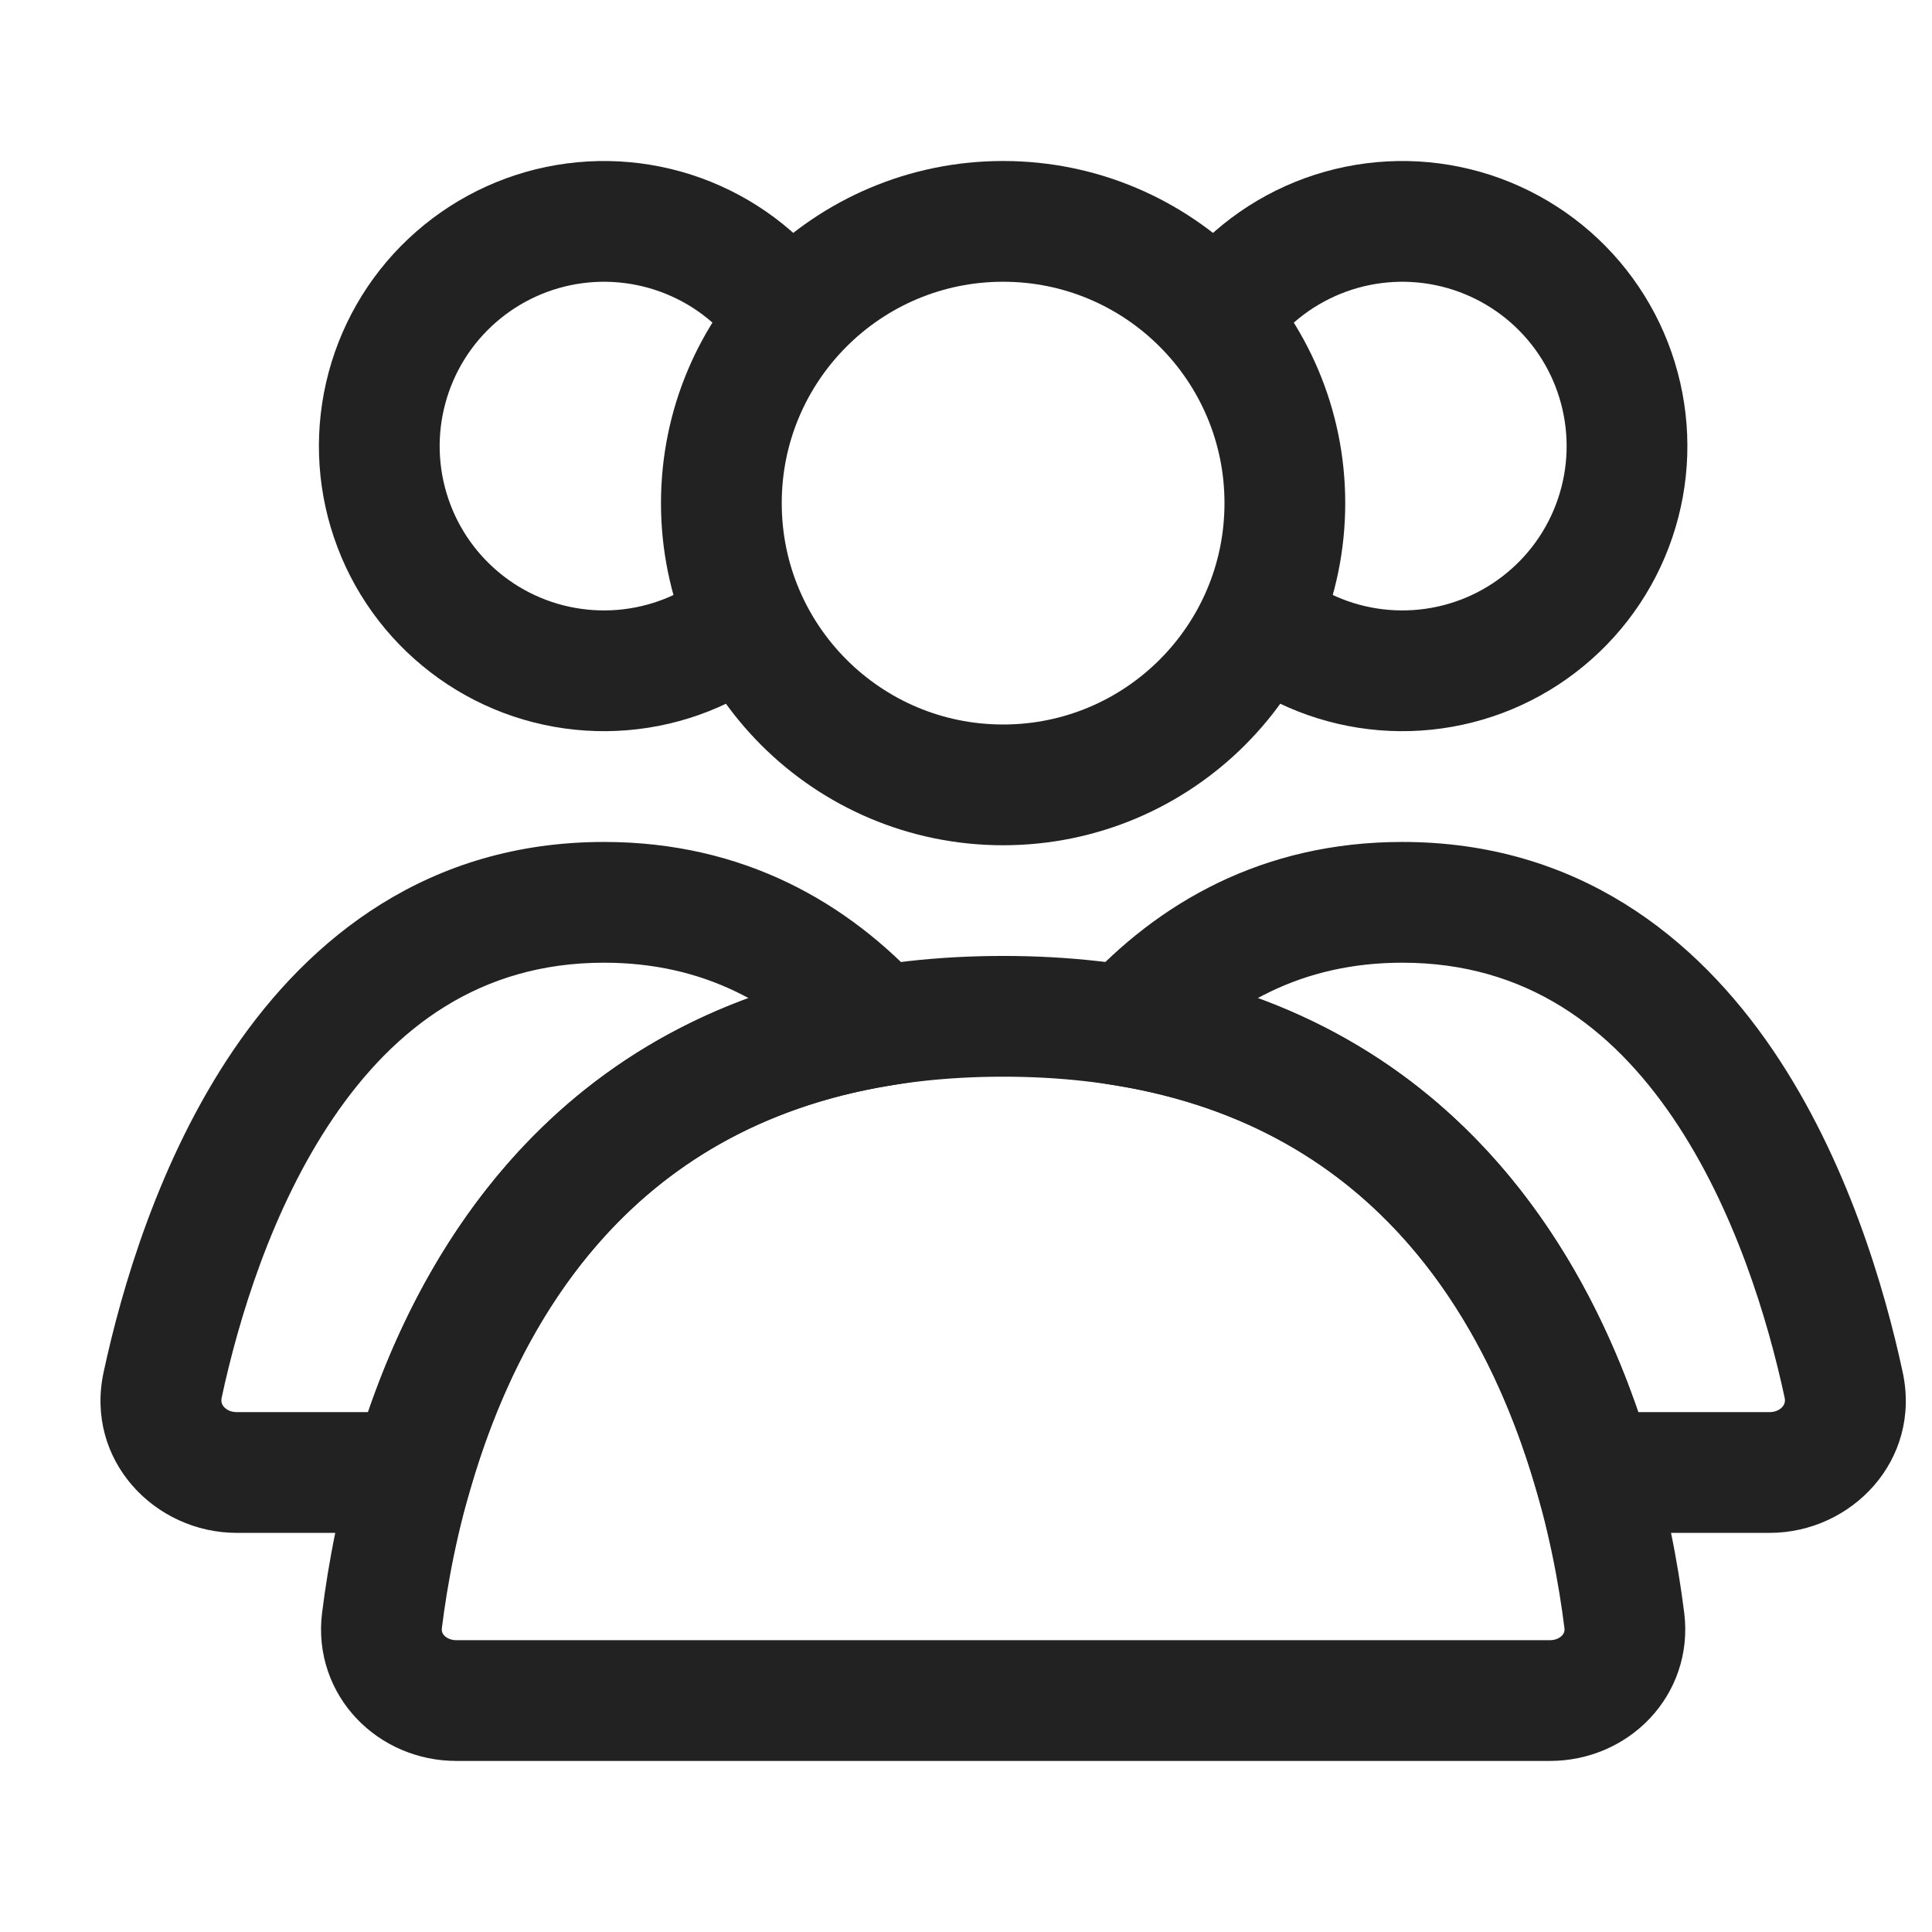 <svg width="24" height="24" viewBox="0 0 24 24" fill="none" xmlns="http://www.w3.org/2000/svg">
<circle cx="12.461" cy="6.25" r="3.5" stroke="#222222" stroke-width="1.5" stroke-linecap="round"/>
<path d="M15.002 4.146C15.278 3.668 15.69 3.282 16.185 3.038C16.68 2.794 17.237 2.702 17.784 2.774C18.332 2.846 18.845 3.079 19.261 3.443C19.676 3.807 19.974 4.286 20.116 4.819C20.259 5.352 20.241 5.916 20.063 6.439C19.886 6.962 19.557 7.42 19.119 7.756C18.681 8.093 18.153 8.291 17.602 8.327C17.052 8.363 16.502 8.235 16.024 7.959" stroke="#222222" stroke-width="1.5"/>
<path d="M9.921 4.146C9.645 3.668 9.233 3.282 8.738 3.038C8.243 2.794 7.686 2.702 7.139 2.774C6.591 2.846 6.078 3.079 5.663 3.443C5.247 3.807 4.95 4.286 4.807 4.819C4.664 5.352 4.682 5.916 4.86 6.439C5.037 6.962 5.366 7.42 5.804 7.756C6.242 8.093 6.77 8.291 7.321 8.327C7.872 8.363 8.421 8.235 8.899 7.959" stroke="#222222" stroke-width="1.5"/>
<path d="M12.462 12.625C18.592 12.625 19.899 17.887 20.178 20.131C20.246 20.679 19.805 21.125 19.253 21.125H5.67C5.118 21.125 4.677 20.679 4.745 20.131C5.024 17.887 6.331 12.625 12.462 12.625Z" stroke="#222222" stroke-width="1.5" stroke-linecap="round"/>
<path d="M22.902 17.203L23.636 17.046V17.046L22.902 17.203ZM14.002 12.747L13.448 12.241L12.517 13.261L13.879 13.487L14.002 12.747ZM19.802 18.292L19.081 18.5L19.238 19.042H19.802V18.292ZM17.42 11.959C18.964 11.959 20.022 12.769 20.78 13.883C21.551 15.017 21.964 16.407 22.169 17.361L23.636 17.046C23.414 16.015 22.95 14.407 22.02 13.039C21.076 11.652 19.606 10.459 17.42 10.459V11.959ZM14.556 13.253C15.258 12.483 16.174 11.959 17.42 11.959V10.459C15.682 10.459 14.383 11.217 13.448 12.241L14.556 13.253ZM13.879 13.487C17.115 14.024 18.485 16.441 19.081 18.5L20.522 18.083C19.853 15.769 18.185 12.682 14.124 12.007L13.879 13.487ZM21.982 17.542H19.802V19.042H21.982V17.542ZM22.169 17.361C22.18 17.41 22.168 17.445 22.142 17.476C22.112 17.51 22.059 17.542 21.982 17.542V19.042C23.001 19.042 23.871 18.139 23.636 17.046L22.169 17.361Z" fill="#222222"/>
<path d="M10.921 12.747L11.044 13.487L12.406 13.261L11.475 12.241L10.921 12.747ZM2.021 17.203L1.287 17.046L2.021 17.203ZM5.121 18.292V19.042H5.685L5.842 18.5L5.121 18.292ZM7.503 11.959C8.749 11.959 9.665 12.483 10.368 13.253L11.475 12.241C10.54 11.217 9.241 10.459 7.503 10.459V11.959ZM2.754 17.361C2.959 16.407 3.372 15.017 4.143 13.883C4.901 12.769 5.959 11.959 7.503 11.959V10.459C5.317 10.459 3.847 11.652 2.903 13.039C1.973 14.407 1.509 16.015 1.287 17.046L2.754 17.361ZM2.942 17.542C2.864 17.542 2.811 17.51 2.781 17.476C2.755 17.445 2.743 17.41 2.754 17.361L1.287 17.046C1.052 18.139 1.922 19.042 2.942 19.042V17.542ZM5.121 17.542H2.942V19.042H5.121V17.542ZM5.842 18.5C6.438 16.441 7.808 14.024 11.044 13.487L10.799 12.007C6.738 12.682 5.07 15.769 4.401 18.083L5.842 18.5Z" fill="#222222"/>
</svg>
